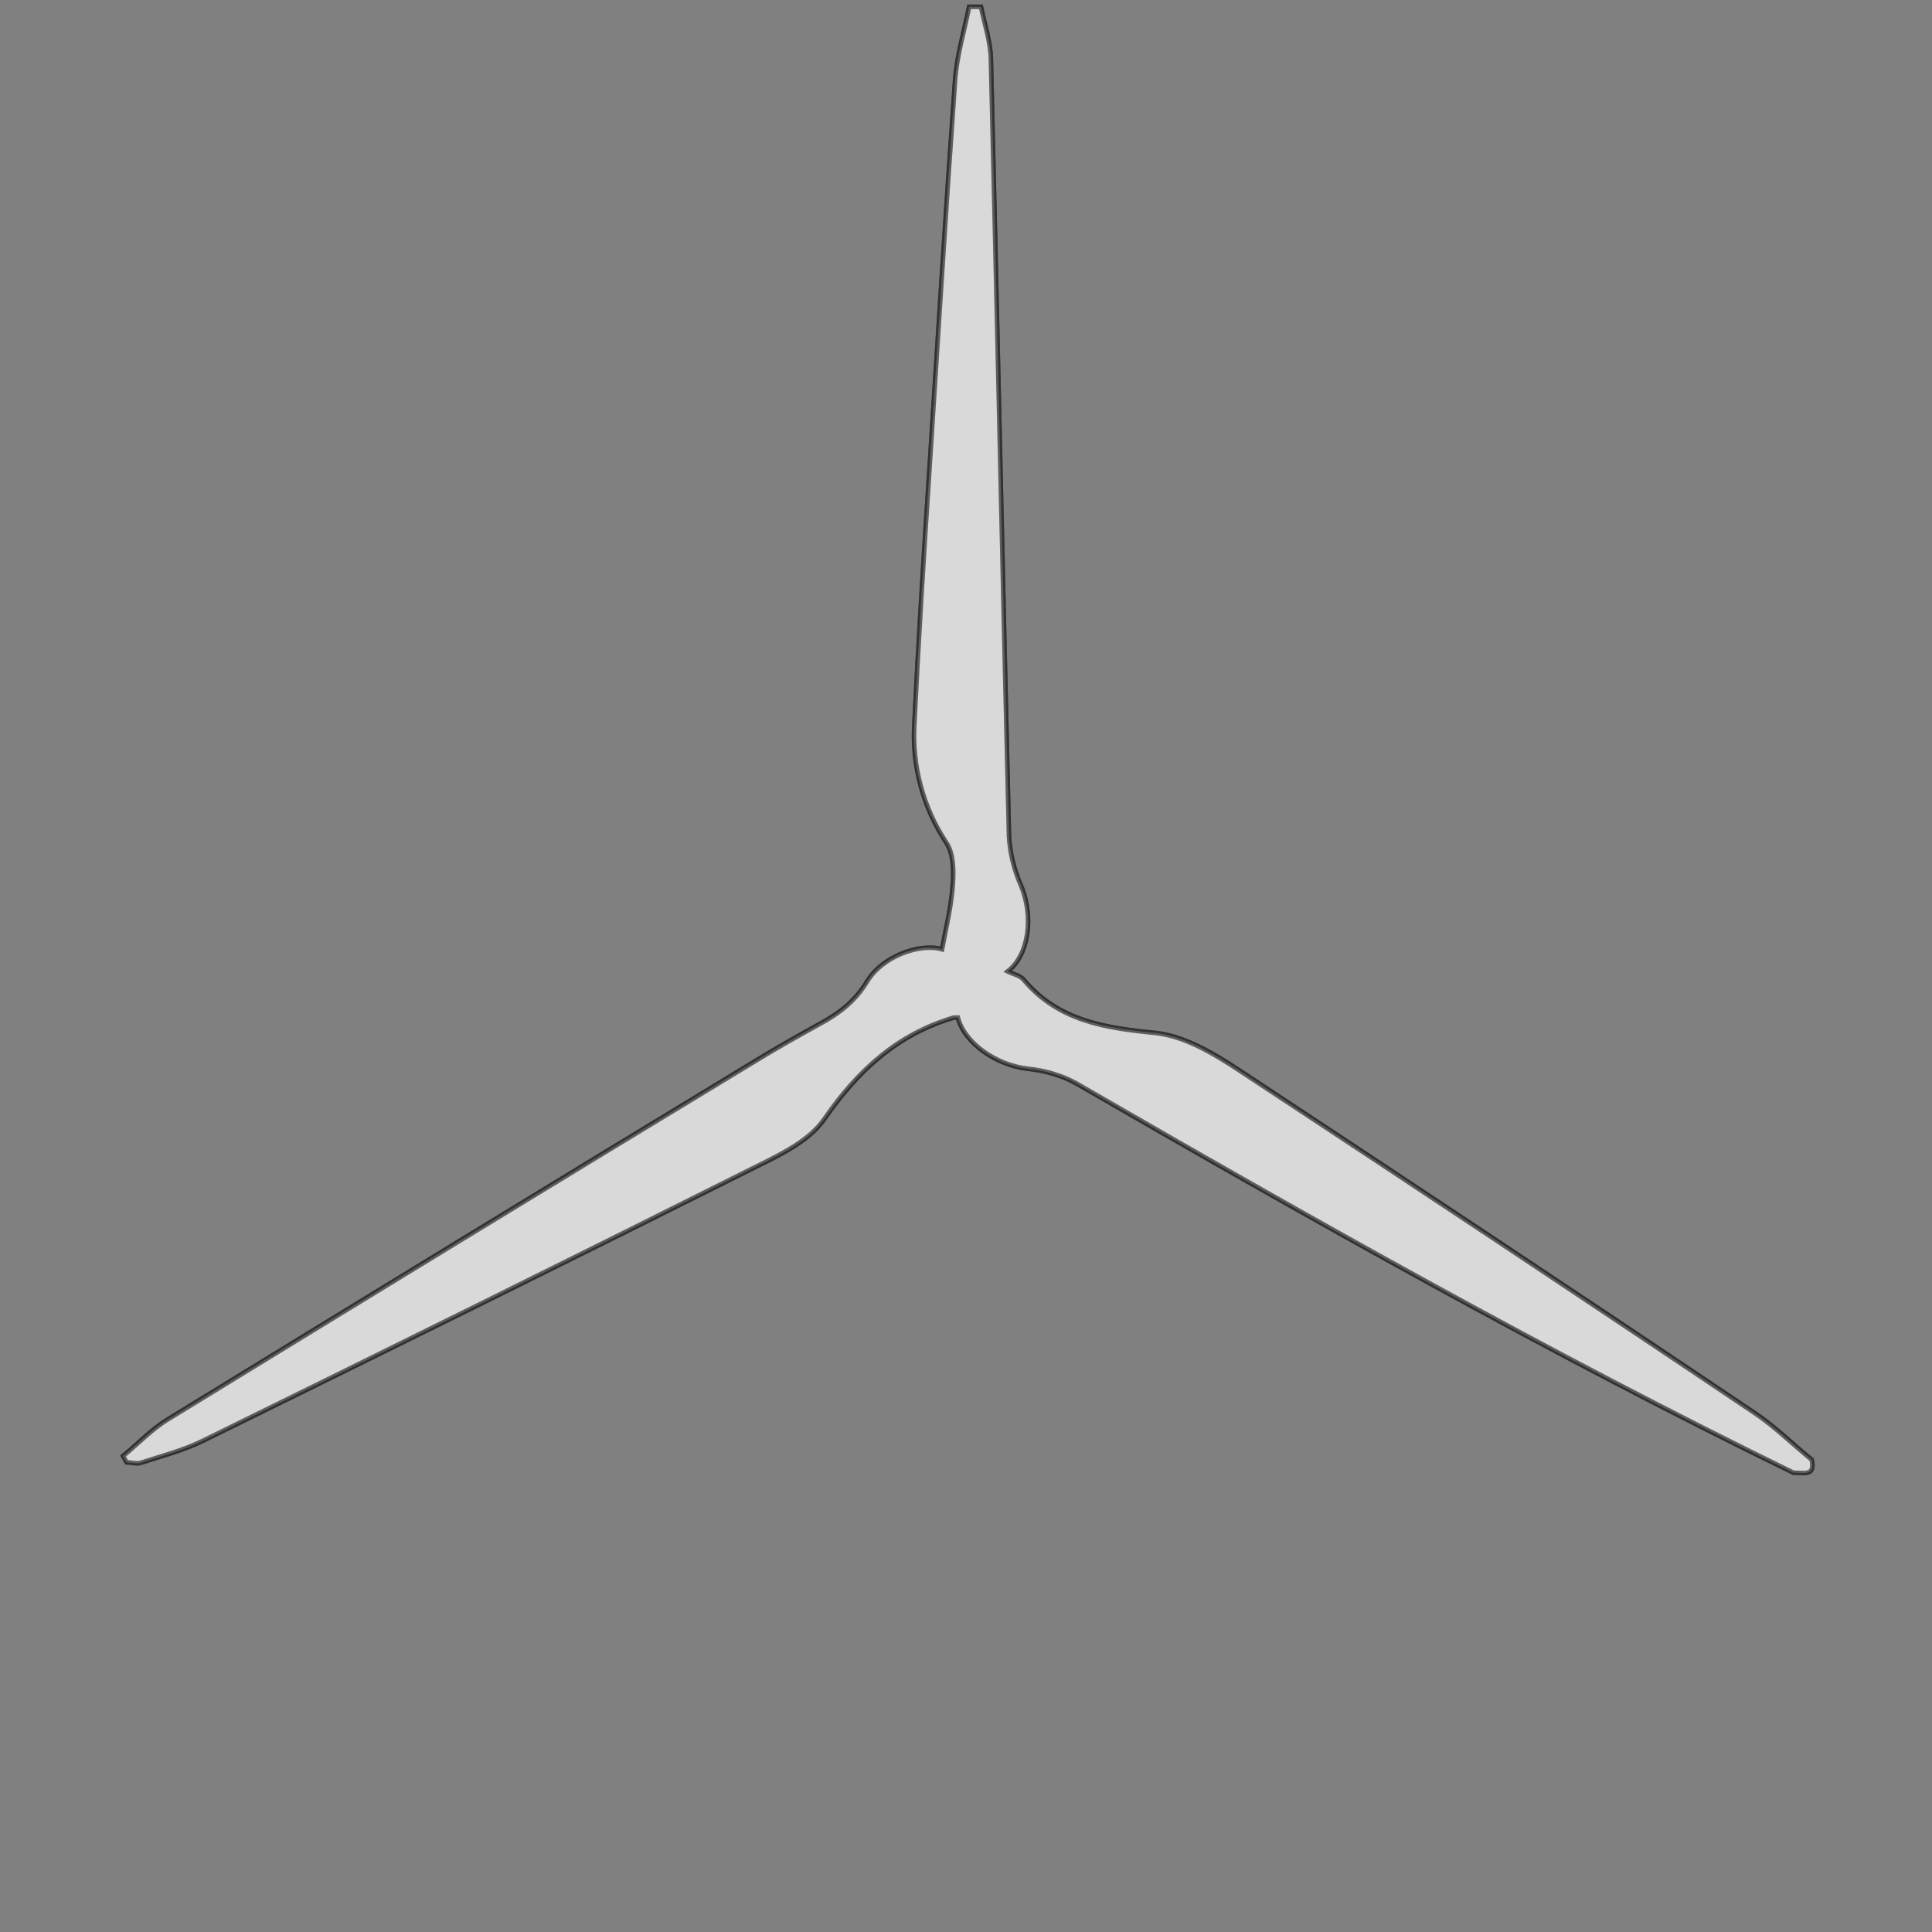<?xml version="1.0" encoding="utf-8"?>
<!-- Generator: Adobe Illustrator 25.3.1, SVG Export Plug-In . SVG Version: 6.00 Build 0)  -->
<svg version="1.1" id="Layer_1" xmlns="http://www.w3.org/2000/svg" xmlns:xlink="http://www.w3.org/1999/xlink" x="0px" y="0px"
	 viewBox="0 0 427 427" style="enable-background:new 0 0 427 427;" xml:space="preserve">
<rect x="0" y="0" width="427" height="427" fill="#808080" stroke="none"/>
<style type="text/css">
	.st0{opacity:0;}
	.st1{opacity:0.4;fill:#22C3E8;enable-background:new    ;}
	.st2{fill:none;stroke:#22C3E8;stroke-width:0.94;stroke-miterlimit:10;stroke-opacity:0;}
	.st3{fill:none;stroke:#333333;stroke-miterlimit:10;}
	.st4{opacity:0.7;fill:#FFFFFF;stroke:#333333;stroke-miterlimit:10;}
</style>
<g id="Layer_2_1_">
	<g id="Layer_1-2">
		<g id="Layer_2-2">
			<g id="Layer_1-2-2">
				<g class="st0">
					<path class="st1" d="M26.7,102.6l0.3-0.5c0.3-0.6,1-0.8,1.6-0.6c3,0.9,6.2,1.6,8.9,3c26.7,14,53.6,27.8,80,42.4
						c25.2,13.9,50,28.5,75.1,42.8c1.5,1,3.3,1.5,5.1,1.4c2.9-0.4,5.8,0.1,8.4,1.4c11,5.8,9.6,8.2,8.9,11.1c0.1,0.3,0.1,0.5,0.1,0.8
						l0.1-0.2c2.1-3.9,9.6-5.9,13.8-7c3.1-0.8,6.3-2.5,7.4-5.1c5.9-13.9,17.7-19.8,30.2-25.9c39.3-19.1,78.3-38.8,117.5-58.1
						c4.5-2.2,9.5-3.3,14.4-4.8c0.6-0.2,1.3,0.1,1.6,0.6l0.3,0.5c0.3,0.6,0.2,1.3-0.3,1.7c-2.3,2.2-4.5,4.6-7.1,6.2
						c-25.5,16.2-50.9,32.5-76.7,48.1c-24.6,14.9-49.7,29.1-74.6,43.6c-1.6,0.8-3,2.1-3.8,3.7c-1.1,2.7-3,5-5.4,6.6
						c-10.5,6.7-11.9,4.1-14,2.1c-0.2-0.1-0.5-0.2-0.7-0.3l0.1,0.1c2.3,3.7,0.4,11.2-0.9,15.5c-0.9,3.1-1,6.7,0.8,9
						c9.1,12,8.3,25.2,7.4,39.1c-3,43.6-5.4,87.3-8.4,130.9c-0.3,5-1.9,9.9-3,14.8c-0.1,0.6-0.7,1.1-1.3,1.1h-0.6
						c-0.6,0-1.2-0.4-1.4-1.1c-0.7-3.1-1.7-6.2-1.8-9.3c-1.2-30.2-2.7-60.3-3.3-90.5c-0.6-28.8-0.4-57.5-0.5-86.4
						c0.2-1.8-0.3-3.6-1.3-5.1c-1.8-2.3-2.8-5.1-3-8c-0.5-12.4,2.4-12.4,5.1-13.2c0.2-0.2,0.4-0.3,0.6-0.5h-0.2
						c-4.4,0.1-9.9-5.3-13-8.5c-2.2-2.3-5.3-4.2-8.2-3.8c-15,1.8-26-5.4-37.5-13.2c-36.3-24.4-72.9-48.4-109.2-72.7
						c-4.2-2.8-7.6-6.6-11.3-10C26.5,103.9,26.3,103.2,26.7,102.6z"/>
				</g>
				<rect x="0.5" y="0.5" class="st2" width="426.1" height="426.1"/>
				<path class="st3" d="M396.4,325.5c-54.1-26.4-106.5-56-158.6-86.1c-3.3-1.8-6.9-2.8-10.7-3.2c-6.9-0.8-13.9-5.6-15.4-11.3
					c-0.3,0-0.6,0-0.9,0c-12.5,3.7-21.2,11.7-28.6,22.4c-3.5,5.1-10.4,8.2-16.2,11.1c-40.3,20.2-80.8,40.2-121.3,60.1
					c-4.3,2.1-9,3.3-13.6,4.8c-0.9,0.3-2.1-0.1-3.1-0.1l-0.8-1.4c3.3-2.7,6.3-5.9,9.9-8.1c43.4-26.6,86.9-53.2,130.5-79.6
					c4.4-2.7,8.9-5.2,13.4-7.7c4.3-2.3,7.9-5,10.6-9.4c3.4-5.7,11.7-8.6,16.6-7.2c0.9-4.8,2.1-9.6,2.4-14.6c0.2-3,0.1-6.6-1.4-8.9
					c-5.2-7.8-7.7-17.1-7.1-26.5c0.9-18.1,2-36.1,3.2-54.2c1.9-29.3,3.7-58.7,5.8-88c0.4-5.4,2-10.7,3.1-16.1h2.6
					c0.8,3.8,2.1,7.7,2.2,11.5c1.4,57.3,2.6,114.6,4,171.8c0.2,3.7,1.1,7.4,2.6,10.8c2.9,6.8,1.9,15.4-2.9,19.1
					c1.2,0.6,2.8,0.9,3.6,1.9c7.7,9.1,18,10.6,29.1,11.7c6.4,0.7,12.8,4.5,18.4,8.2c38.1,25.1,76.1,50.3,114,75.8
					c4.5,3,8.4,6.9,12.6,10.3C401.3,326.5,398.4,325.4,396.4,325.5z"/>
			</g>
		</g>
	</g>
</g>
<path class="st4" d="M396.4,325.5c-54.1-26.4-106.5-56-158.6-86.1c-3.3-1.8-6.9-2.8-10.7-3.2c-6.9-0.8-13.9-5.6-15.4-11.3
	c-0.3,0-0.6,0-0.9,0c-12.5,3.7-21.2,11.7-28.6,22.4c-3.5,5.1-10.4,8.2-16.2,11.1c-40.3,20.2-80.8,40.2-121.3,60.1
	c-4.3,2.1-9,3.3-13.6,4.8c-0.9,0.3-2.1-0.1-3.1-0.1l-0.8-1.4c3.3-2.7,6.3-5.9,9.9-8.1c43.4-26.6,86.9-53.2,130.5-79.6
	c4.4-2.7,8.9-5.2,13.4-7.7c4.3-2.3,7.9-5,10.6-9.4c3.4-5.7,11.7-8.6,16.6-7.2c0.9-4.8,2.1-9.6,2.4-14.6c0.2-3,0.1-6.6-1.4-8.9
	c-5.2-7.8-7.7-17.1-7.1-26.5c0.9-18.1,2-36.1,3.2-54.2c1.9-29.3,3.7-58.7,5.8-88c0.4-5.4,2-10.7,3.1-16.1h2.6
	c0.8,3.8,2.1,7.7,2.2,11.5c1.4,57.3,2.6,114.6,4,171.8c0.2,3.7,1.1,7.4,2.6,10.8c2.9,6.8,1.9,15.4-2.9,19.1c1.2,0.6,2.8,0.9,3.6,1.9
	c7.7,9.1,18,10.6,29.1,11.7c6.4,0.7,12.8,4.5,18.4,8.2c38.1,25.1,76.1,50.3,114,75.8c4.5,3,8.4,6.9,12.6,10.3
	C401.3,326.5,398.4,325.4,396.4,325.5z"/>
</svg>
